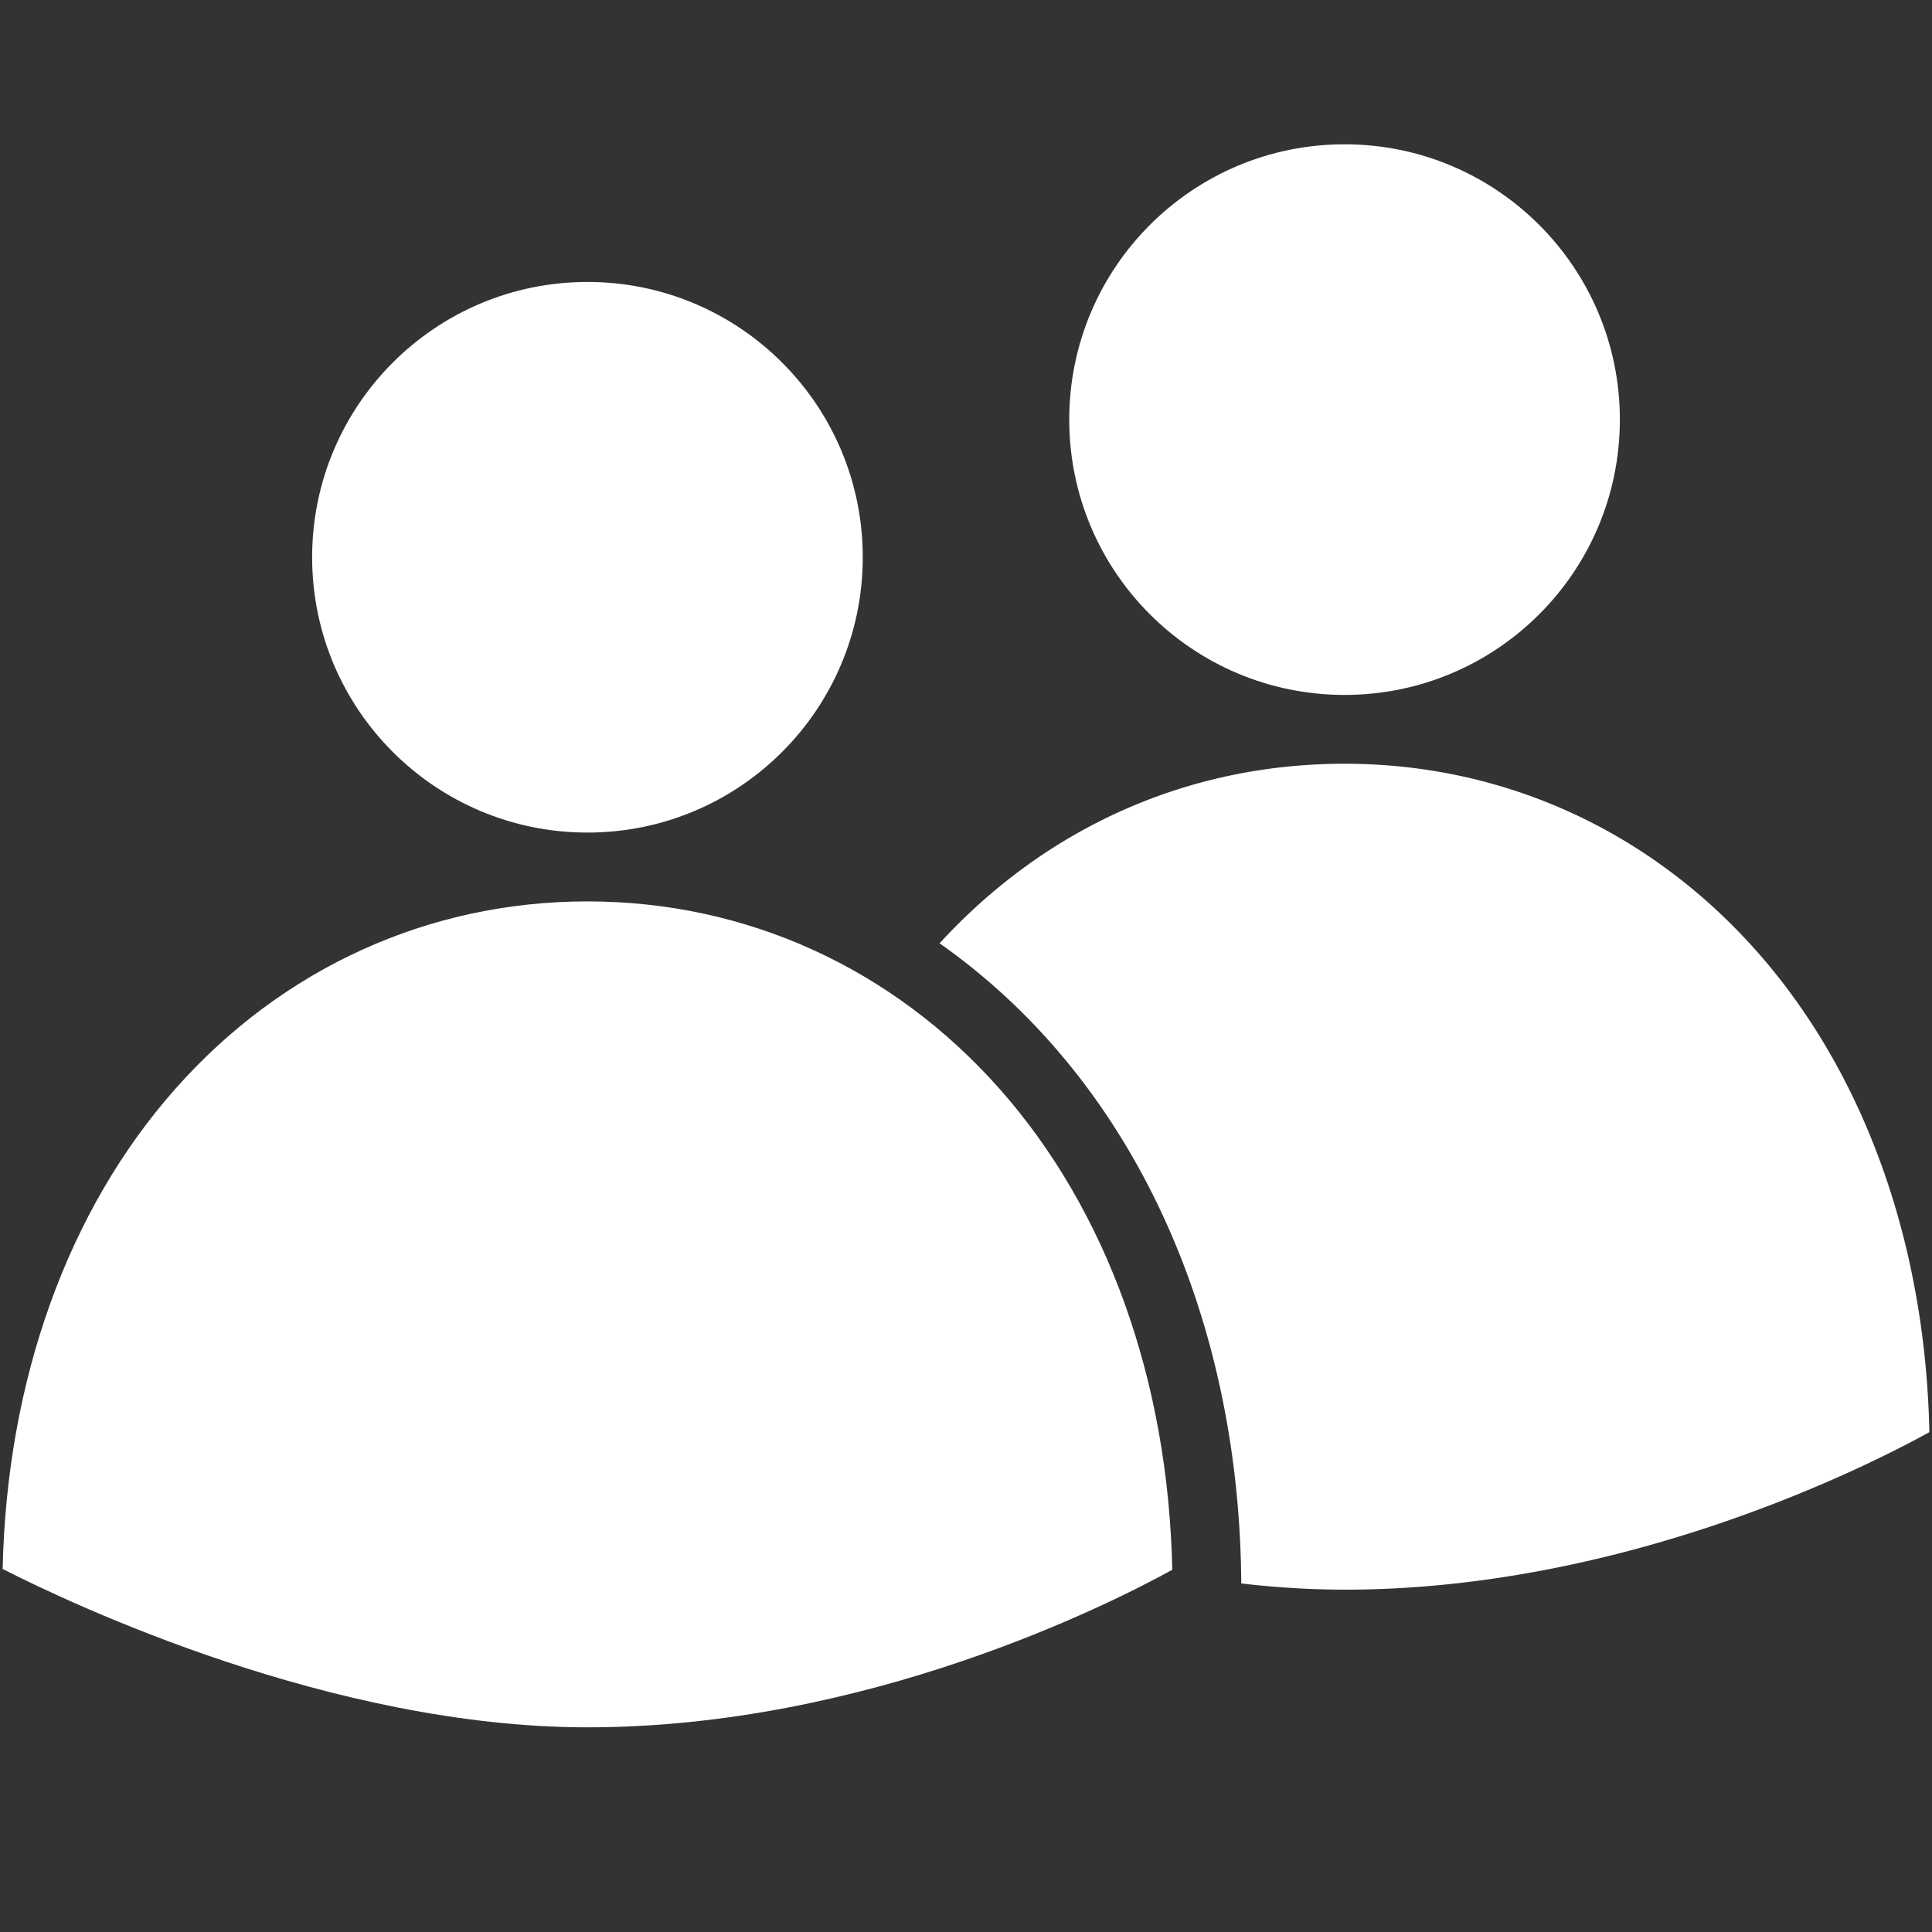 <?xml version="1.0"?>
<svg xmlns="http://www.w3.org/2000/svg" xmlns:xlink="http://www.w3.org/1999/xlink" xmlns:svgjs="http://svgjs.com/svgjs" version="1.1" width="512" height="512" x="0" y="0" viewBox="0 0 512 512" style="enable-background:new 0 0 512 512" xml:space="preserve" class=""><rect x="0" y="0" width="512" height="512" fill="#333333" stroke="none"/><g transform="matrix(1.14,0,0,1.14,-35.84,-34.72)"><path xmlns="http://www.w3.org/2000/svg" d="M344,208c-36.3,0-69.4,14.759-94.139,41.742A149.313,149.313,0,0,1,275.813,273c28.218,31.874,43.871,76.417,44.173,125.553A210.236,210.236,0,0,0,344,400c64.807,0,121.011-28.379,135.952-36.614-.927-43.955-15.09-83.5-40.119-111.777C414.938,223.487,380.9,208,344,208Z" fill="#ffffff" data-original="#000000" style="" class=""/><circle xmlns="http://www.w3.org/2000/svg" cx="344" cy="128" r="64" fill="#ffffff" data-original="#000000" style="" class=""/><path xmlns="http://www.w3.org/2000/svg" d="M168,240c-36.9,0-70.938,15.487-95.833,43.609-24.992,28.23-39.15,67.706-40.114,111.581C48.2,403.413,108.617,432,168,432c64.664,0,120.985-28.389,135.951-36.62-.927-43.952-15.09-83.5-40.118-111.771C238.938,255.487,204.9,240,168,240Z" fill="#ffffff" data-original="#000000" style="" class=""/><circle xmlns="http://www.w3.org/2000/svg" cx="168" cy="160" r="64" fill="#ffffff" data-original="#000000" style="" class=""/></g></svg>
